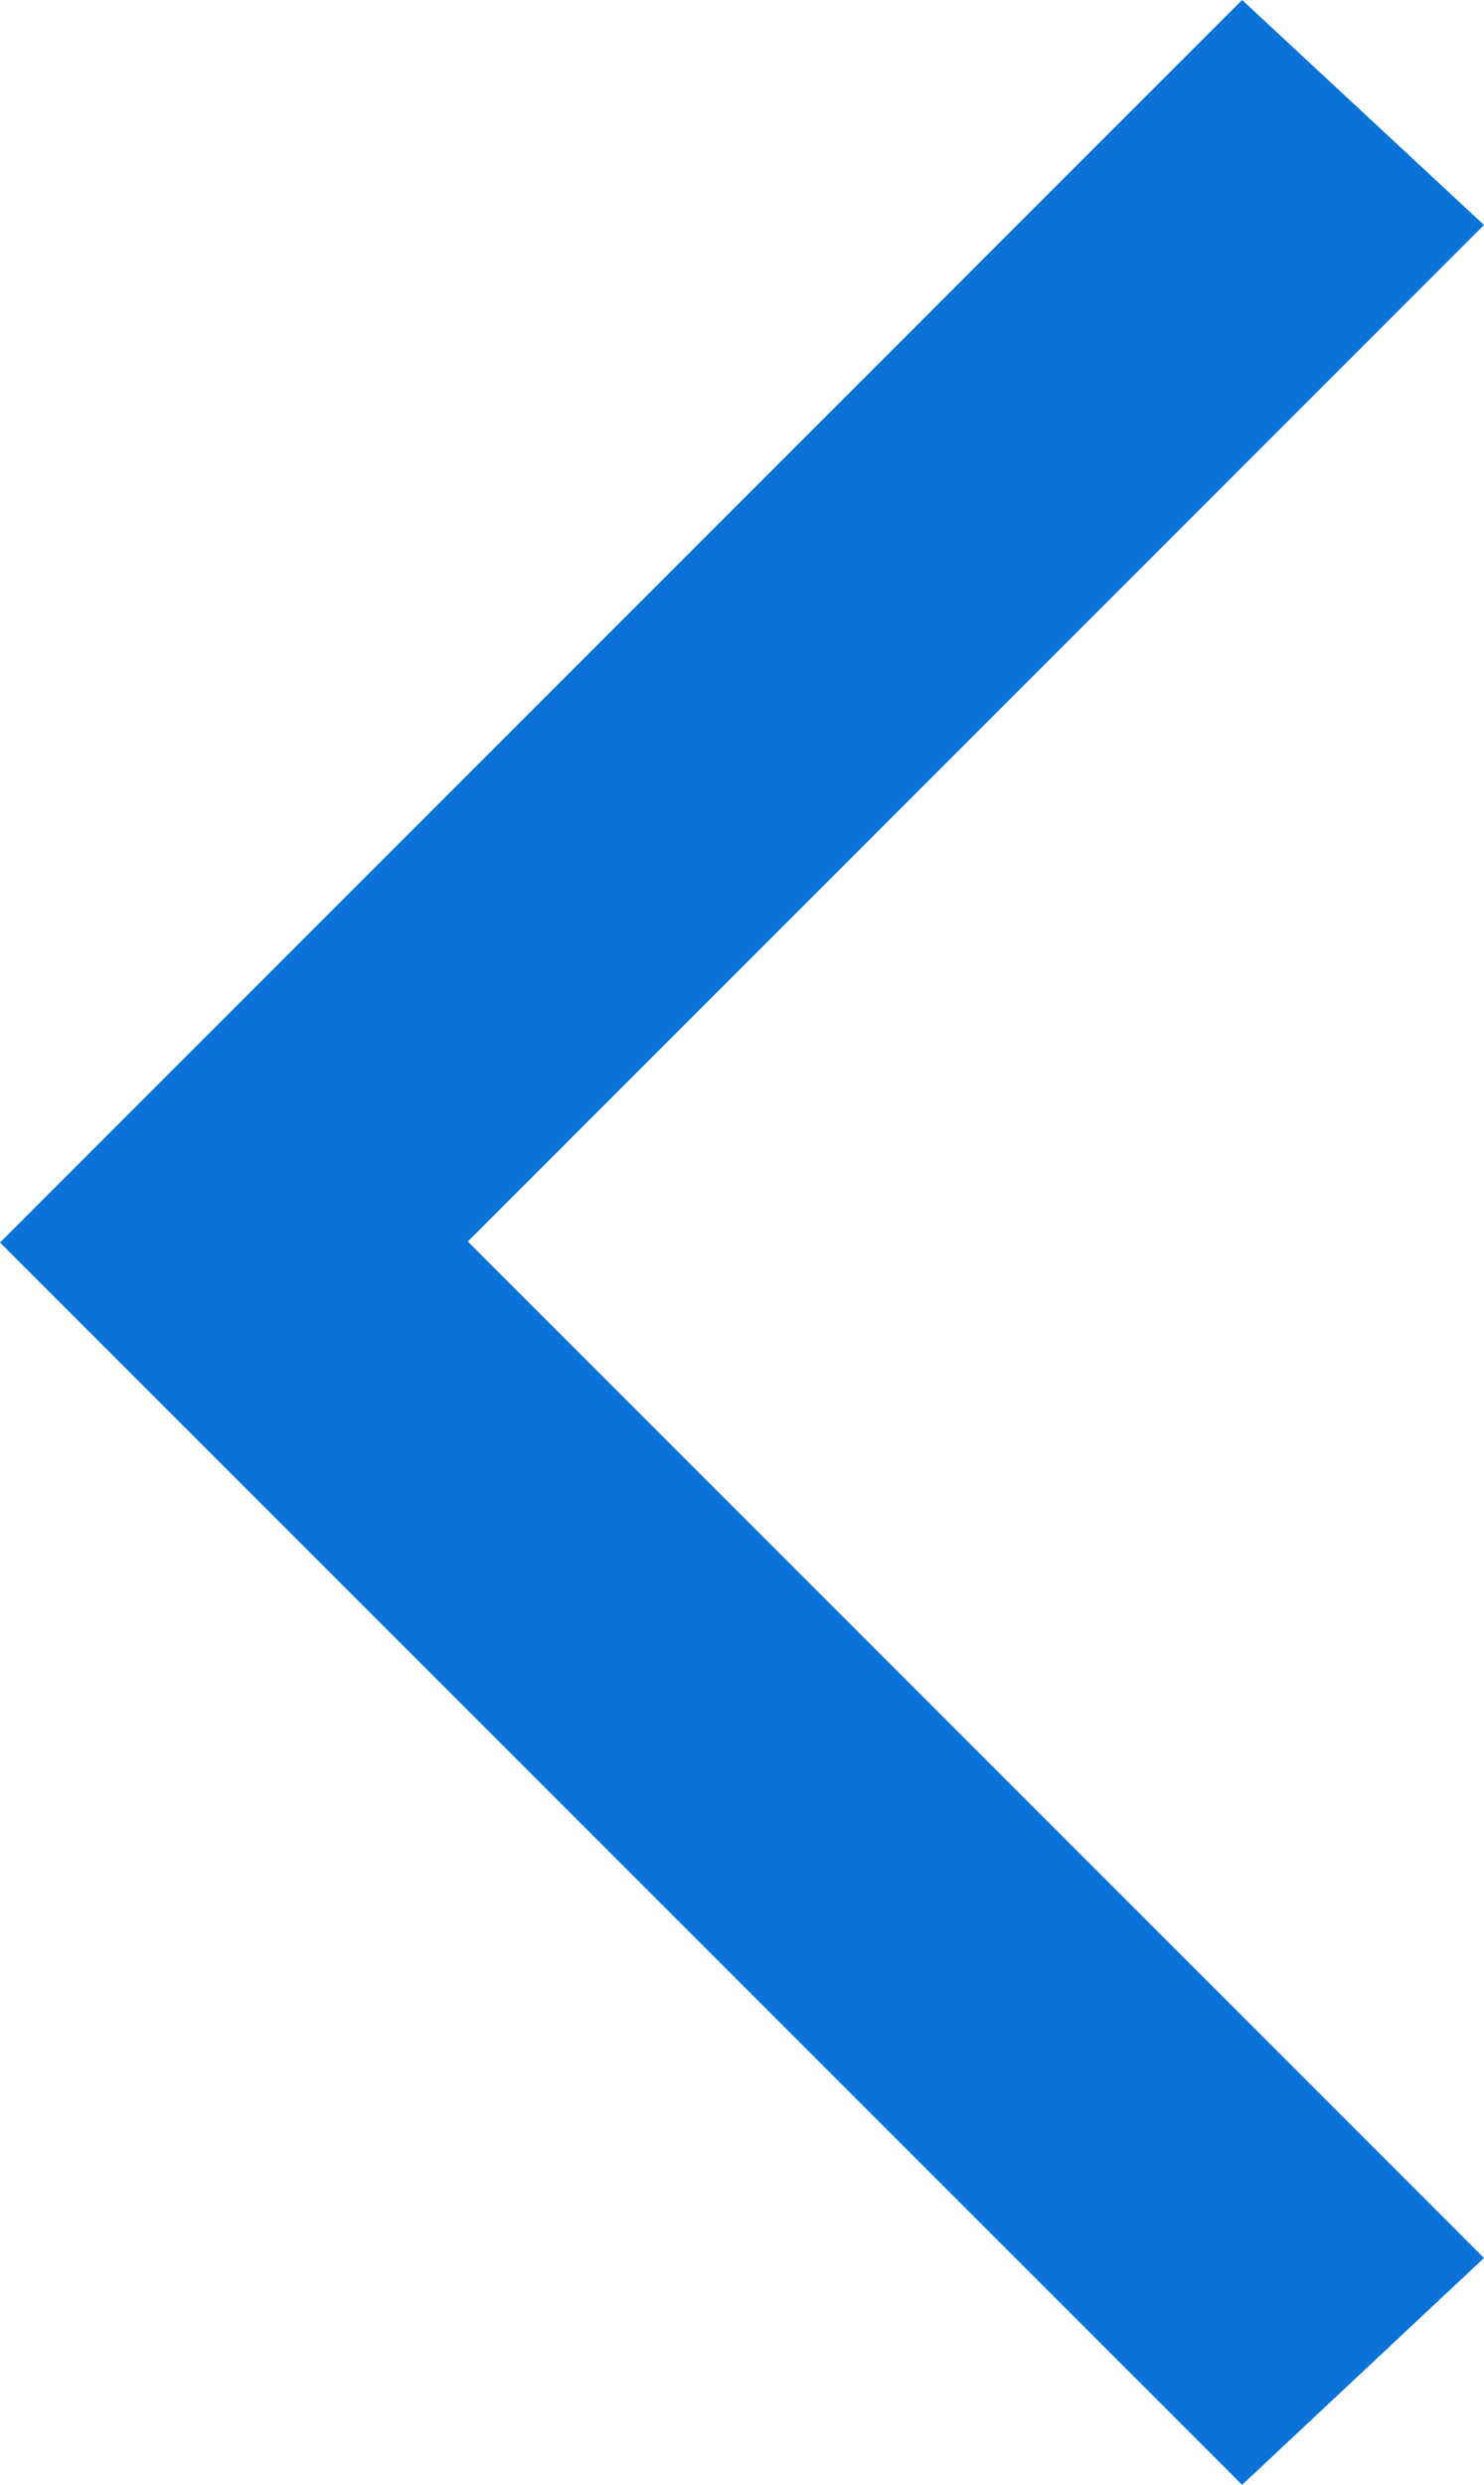 <svg xmlns="http://www.w3.org/2000/svg" width="7.258" height="12.149" viewBox="0 0 7.258 12.149">
  <path id="Path" d="M6.075,12.149,0,6.075,6.075,0,7.258,1.1l-4.97,4.97,4.97,4.97Z" fill="#0b73d7"/>
</svg>
